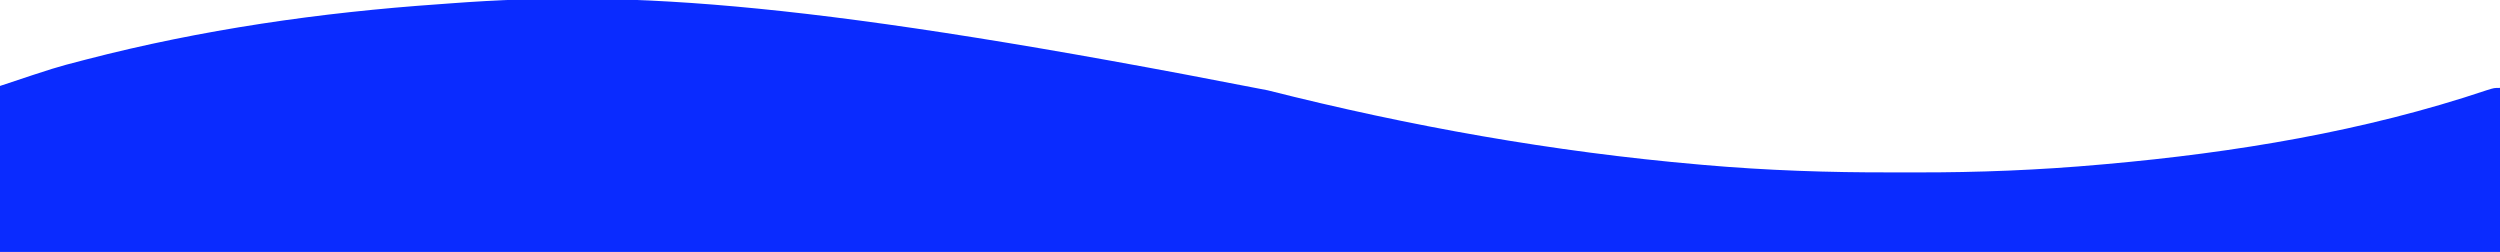 <?xml version="1.0" encoding="UTF-8"?>
<svg version="1.1" xmlns="http://www.w3.org/2000/svg" width="1280" height="129">
<path d="M0 0 C72.705 18.383 146.249 31.519 220.99 38.009 C221.86 38.086 222.731 38.164 223.628 38.243 C255.498 41.027 287.427 42.107 319.409 42.02 C323.646 42.009 327.882 42.015 332.118 42.027 C363.66 42.099 395.131 40.834 426.552 38.009 C427.483 37.927 428.414 37.845 429.373 37.761 C494.956 31.925 561.612 20.969 624.158 -0.061 C627.927 -1.241 627.927 -1.241 630.927 -1.241 C630.927 26.479 630.927 54.199 630.927 82.759 C208.527 82.759 -213.873 82.759 -649.073 82.759 C-649.073 54.709 -649.073 26.659 -649.073 -2.241 C-620.603 -11.73 -620.603 -11.73 -607.26 -15.178 C-606.475 -15.383 -605.69 -15.587 -604.881 -15.798 C-545.818 -31.126 -485.087 -39.861 -424.255 -44.086 C-422.136 -44.236 -420.018 -44.395 -417.899 -44.557 C-325.349 -51.497 -230.798 -45.125 0 0 Z " fill="#0a2bff" transform="translate(649.073,46.241)"/>
</svg>
